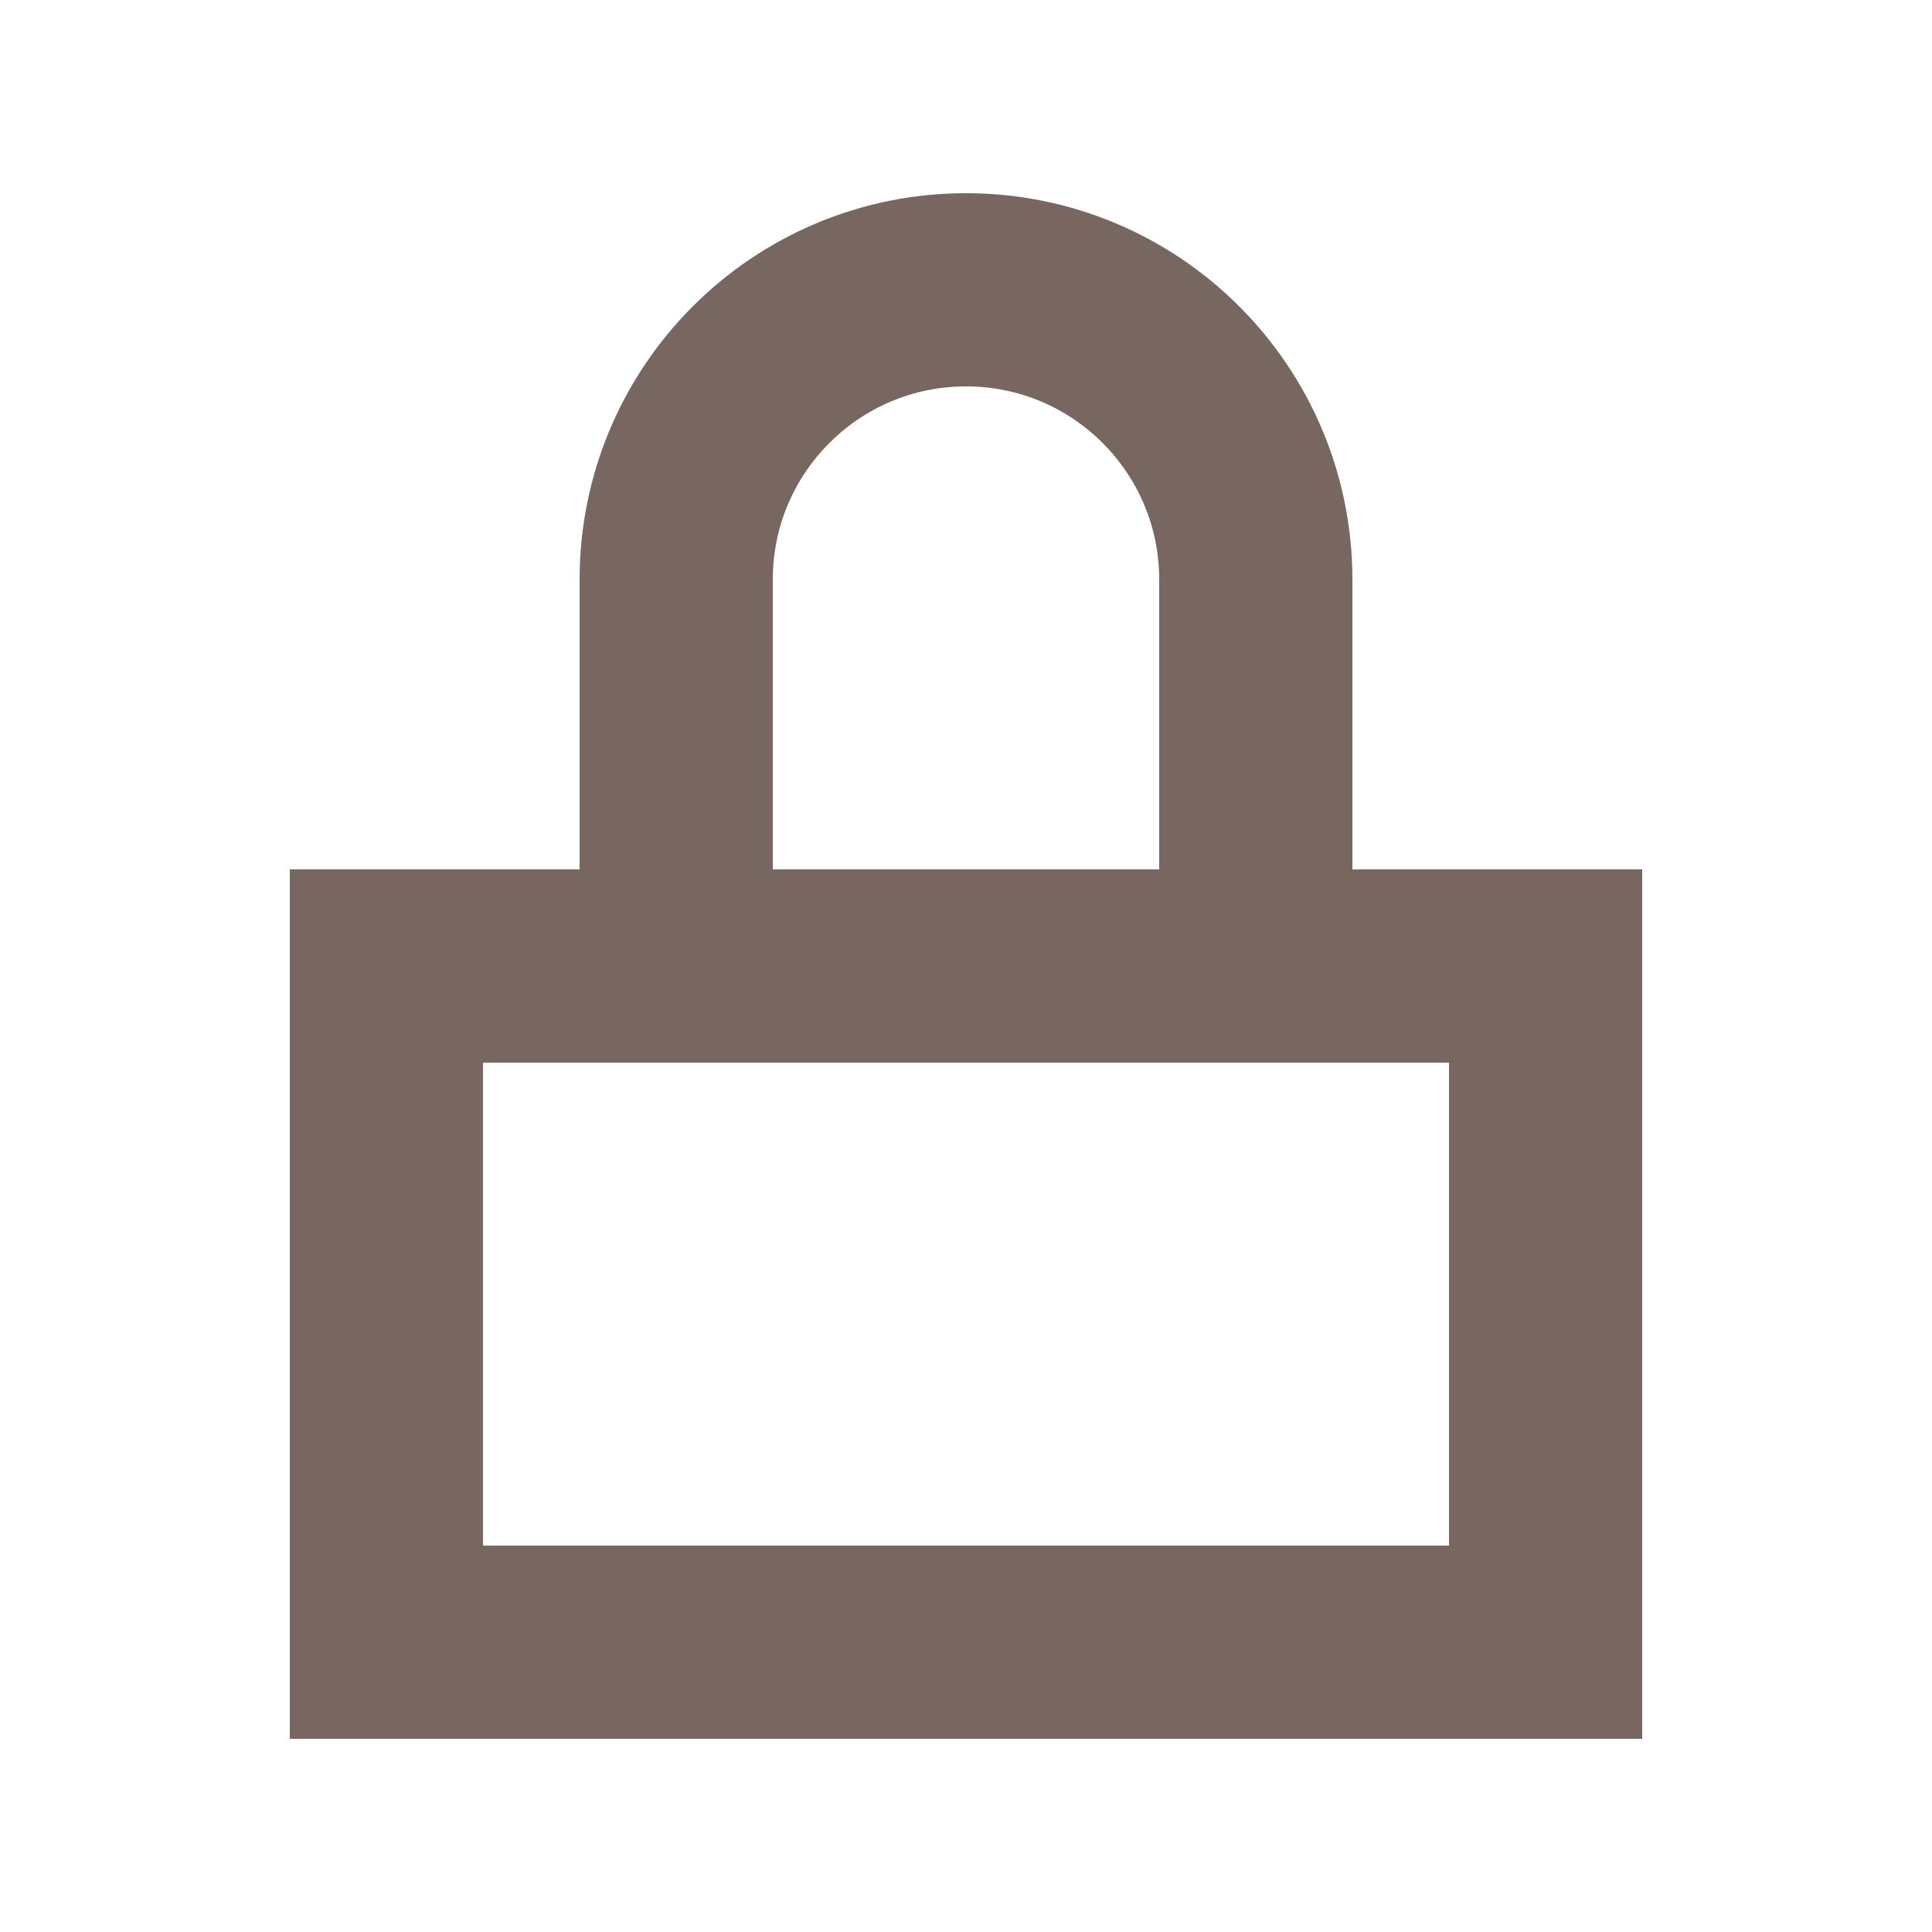 <svg width="20" height="20" viewBox="0 0 20 20" fill="none" xmlns="http://www.w3.org/2000/svg">
<g opacity="0.7">
<rect x="4" y="10" width="12" height="7" stroke="#3D261C" stroke-width="2"/>
<path d="M7 6C7 4.343 8.343 3 10 3C11.657 3 13 4.343 13 6V10H7V6Z" stroke="#3D261C" stroke-width="2"/>
</g>
</svg>
